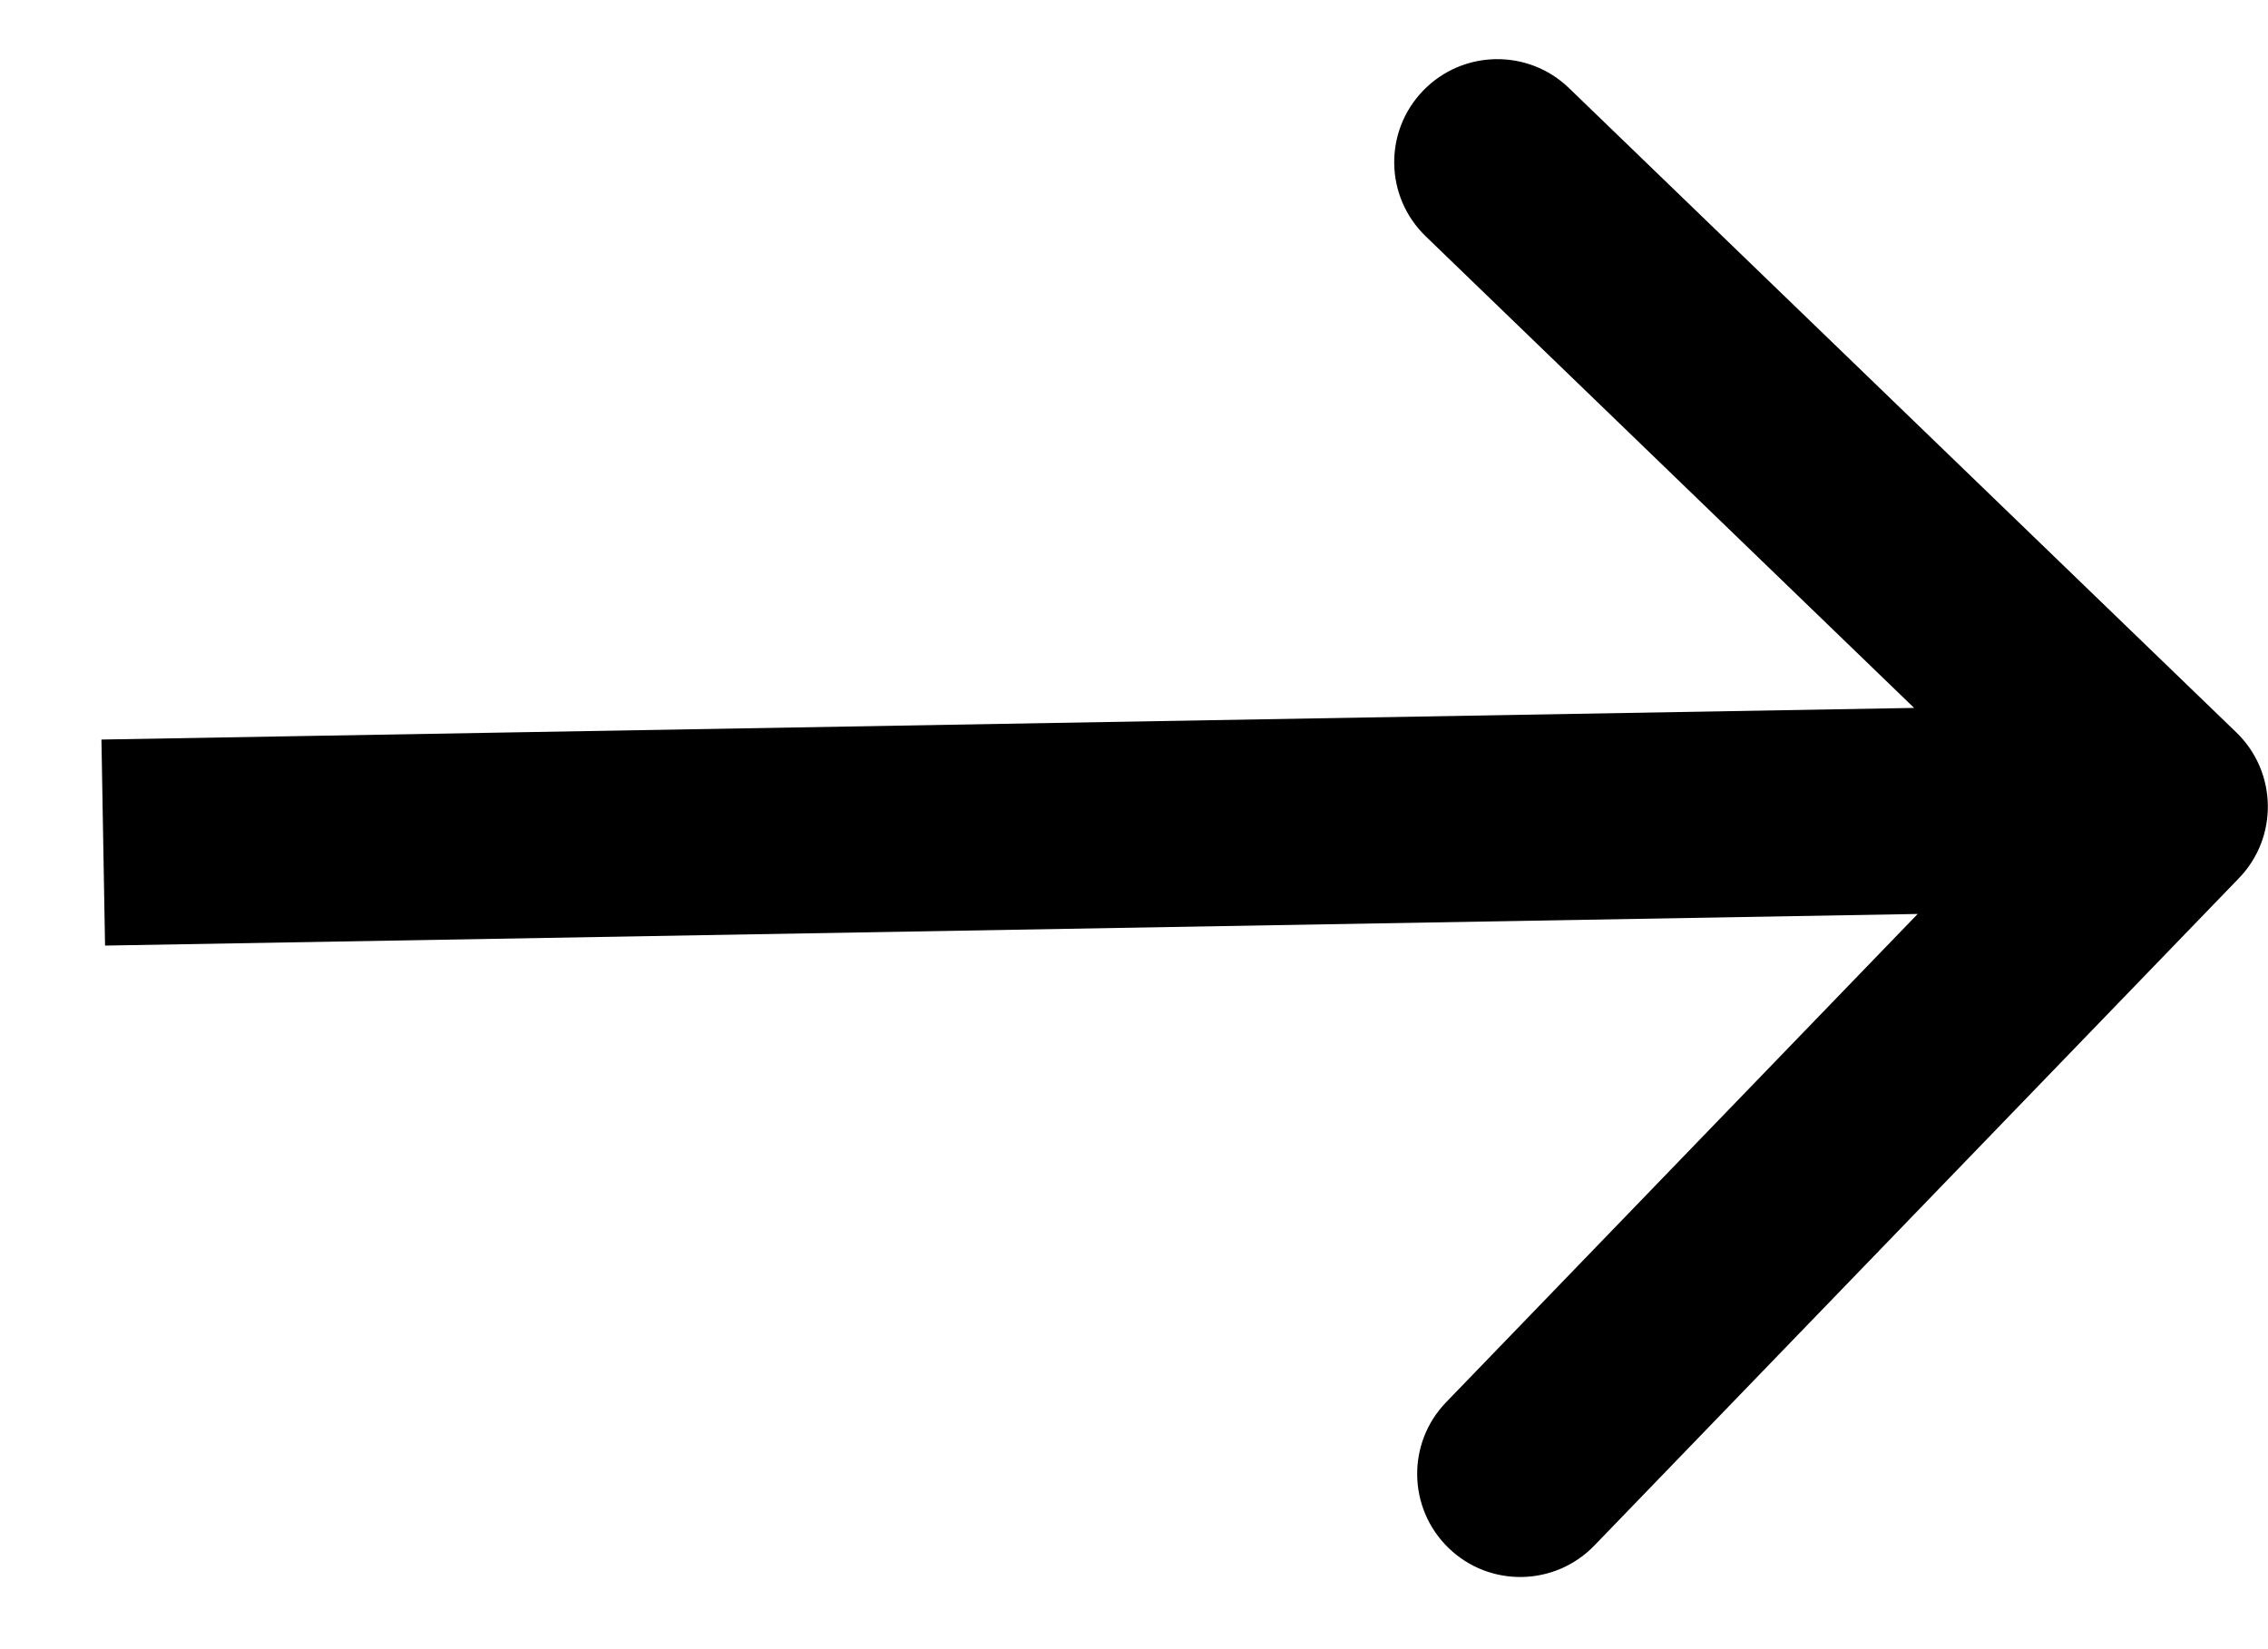 <svg width="22" height="16" viewBox="0 0 22 16" fill="none" xmlns="http://www.w3.org/2000/svg">
<path d="M21.718 8.52C22.102 8.123 22.09 7.49 21.693 7.106L15.219 0.854C14.822 0.471 14.189 0.482 13.805 0.879C13.421 1.276 13.432 1.909 13.83 2.293L19.584 7.85L14.027 13.605C13.644 14.002 13.655 14.635 14.052 15.019C14.449 15.403 15.082 15.392 15.466 14.994L21.718 8.52ZM1.019 9.174L21.016 8.825L20.981 6.826L0.984 7.175L1.019 9.174Z" fill="black"/>
</svg>
